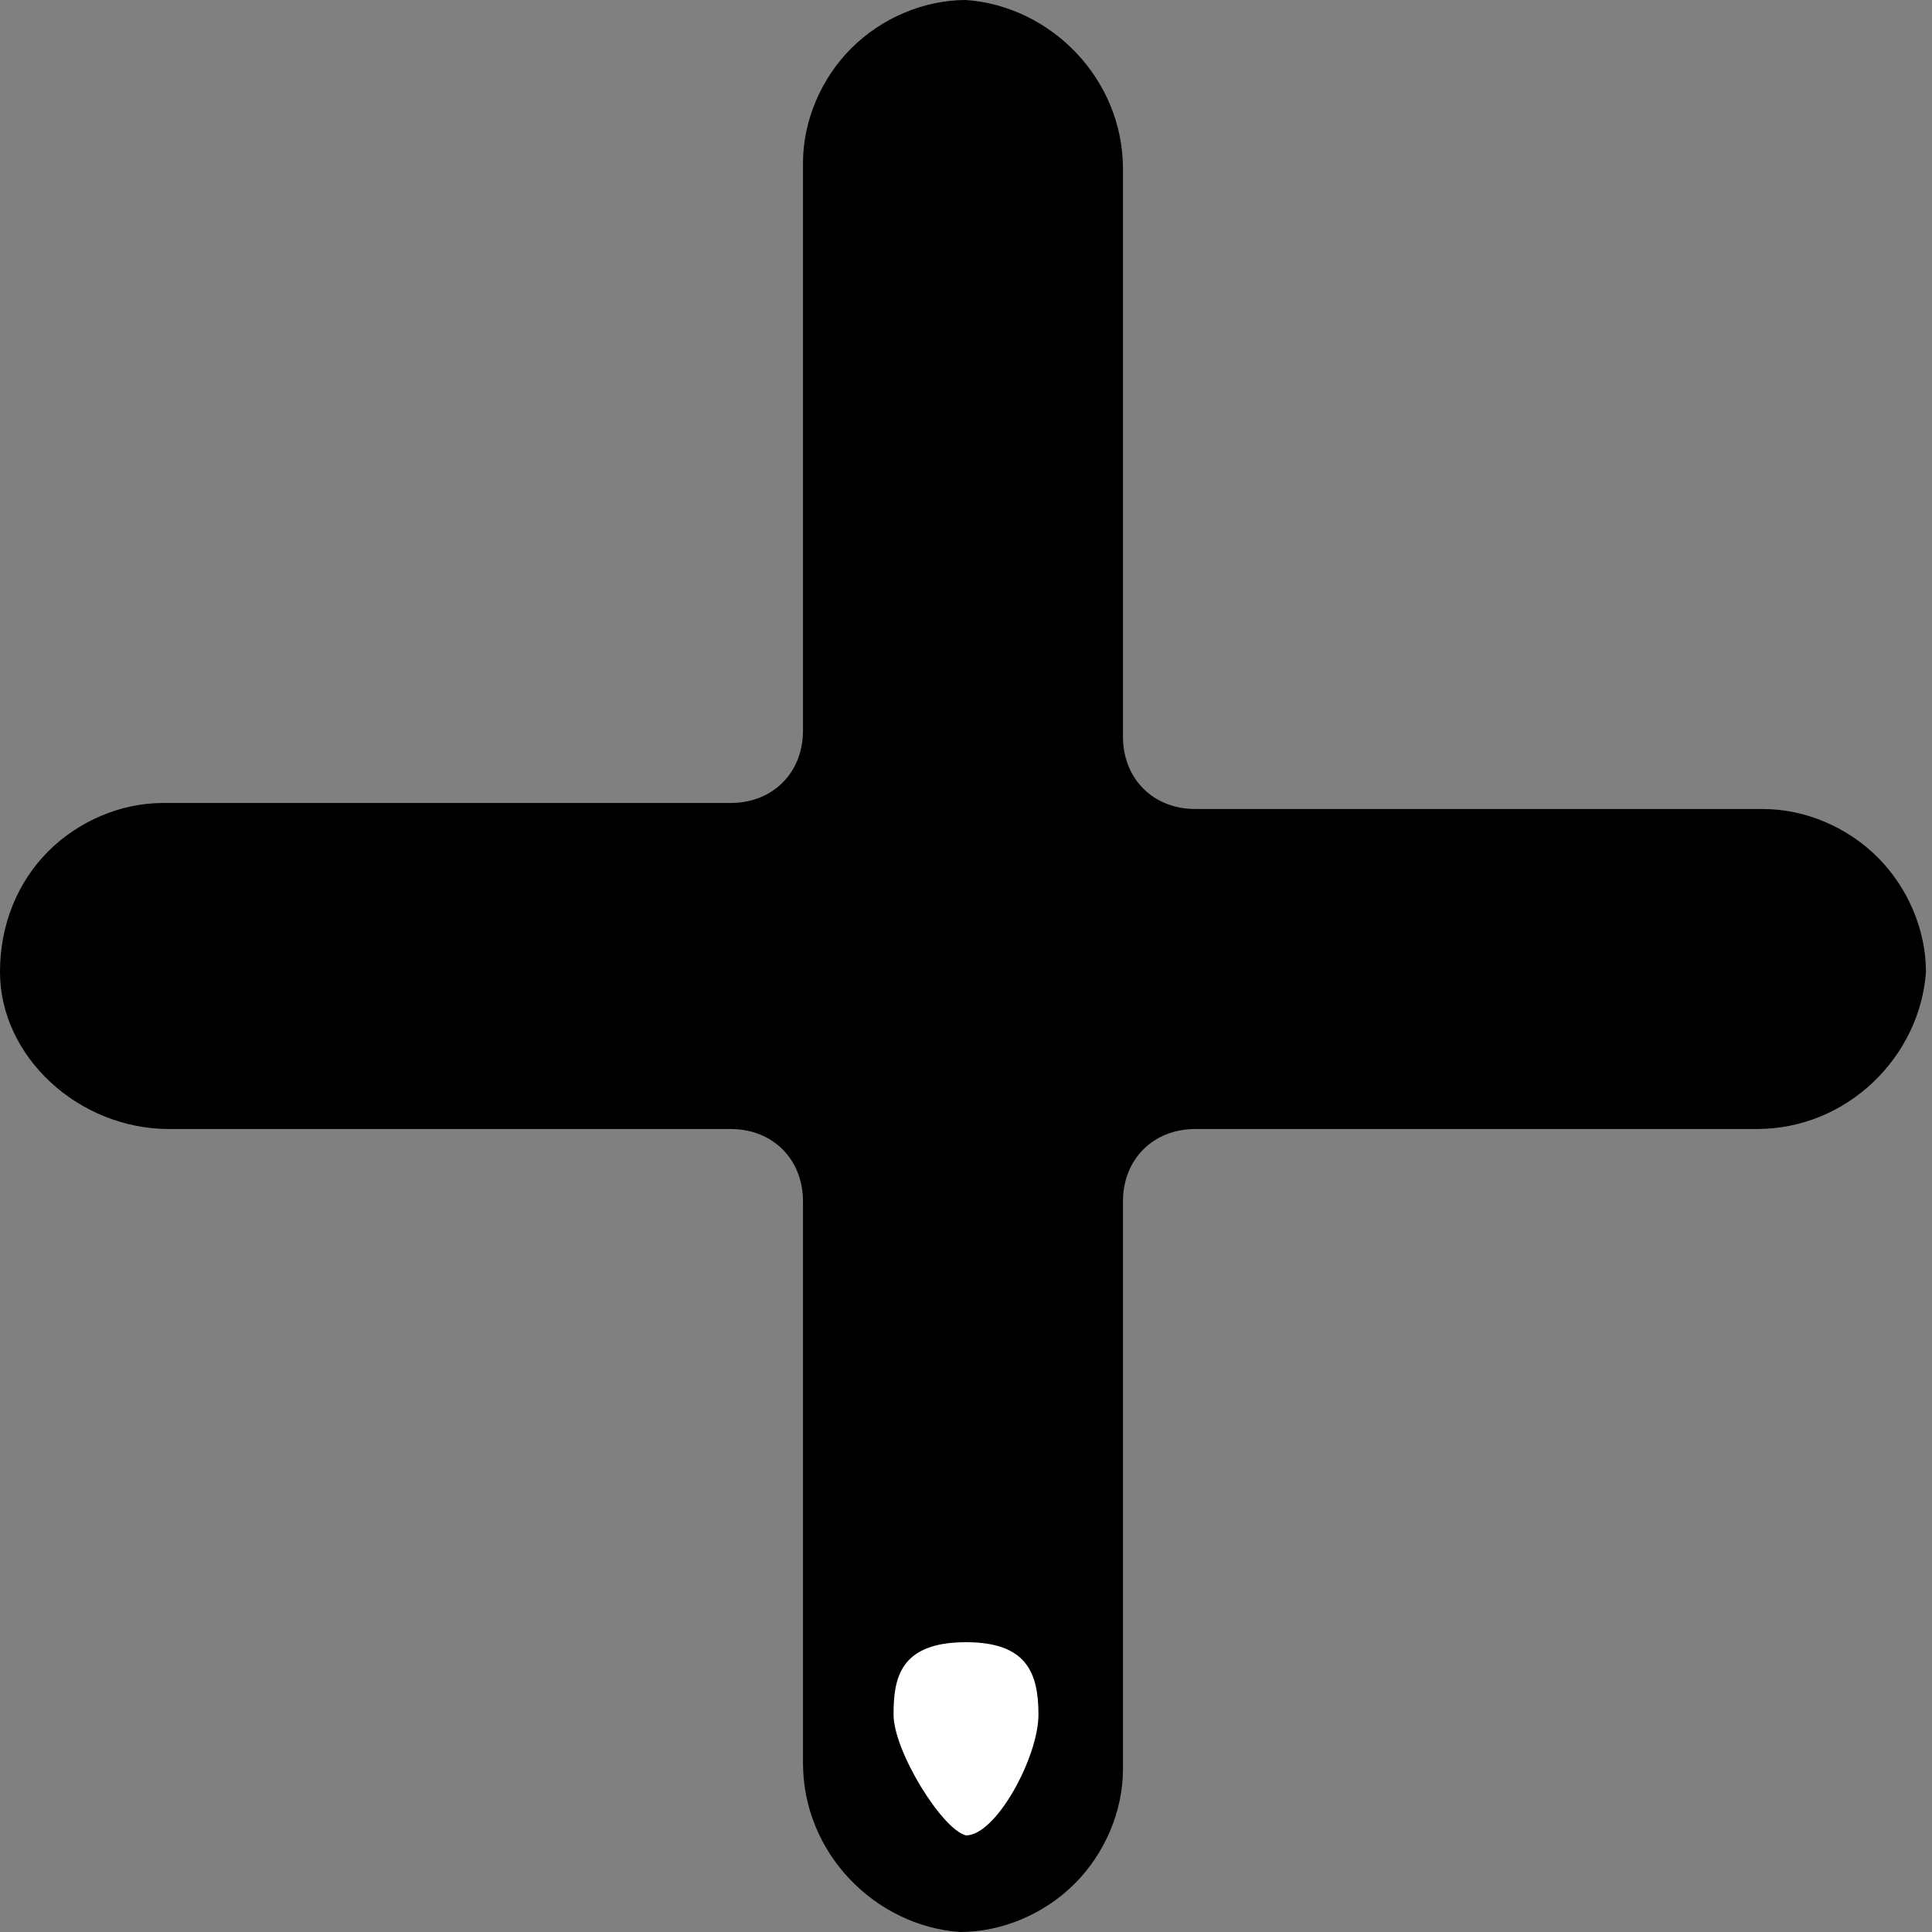 <?xml version="1.0" encoding="utf-8"?>
<!-- Generator: Adobe Illustrator 19.0.0, SVG Export Plug-In . SVG Version: 6.00 Build 0)  -->
<svg version="1.1" id="Layer_1" xmlns="http://www.w3.org/2000/svg" xmlns:xlink="http://www.w3.org/1999/xlink" x="0px" y="0px"
	 viewBox="0 0 32 32" style="enable-background:new 0 0 32 32;" xml:space="preserve">
<rect x="0" y="0" width="32" height="32" fill="#808080" stroke="none"/>
<style type="text/css">
	.st0{fill:#FFFFFF;}
</style>
<g id="XMLID_99_">
	<path id="XMLID_142_" d="M2.8,18.7h9.3c0.7,0,1.2,0.5,1.2,1.2v9.3c0,1.5,1.2,2.7,2.6,2.8c0.7,0,1.4-0.3,1.9-0.8
		c0.5-0.5,0.8-1.2,0.8-1.9v-9.4c0-0.7,0.5-1.2,1.2-1.2h9.3c1.5,0,2.7-1.2,2.8-2.6c0-0.7-0.3-1.4-0.8-1.9c-0.5-0.5-1.2-0.8-1.9-0.8
		h-9.4c-0.7,0-1.2-0.5-1.2-1.2V2.8c0-1.5-1.2-2.7-2.6-2.8H16c-0.7,0-1.4,0.3-1.9,0.8c-0.5,0.5-0.8,1.2-0.8,1.9v9.4
		c0,0.7-0.5,1.2-1.2,1.2H2.7c-0.7,0-1.4,0.3-1.9,0.8C0.3,14.6,0,15.3,0,16.1C0,17.5,1.3,18.7,2.8,18.7z"/>
	<path id="XMLID_100_" class="st0" d="M14.8,28.4c0-0.6,0.1-1.2,1.2-1.2c1,0,1.2,0.5,1.2,1.2s-0.7,2-1.2,2
		C15.6,30.3,14.8,29,14.8,28.4z"/>
</g>
</svg>

